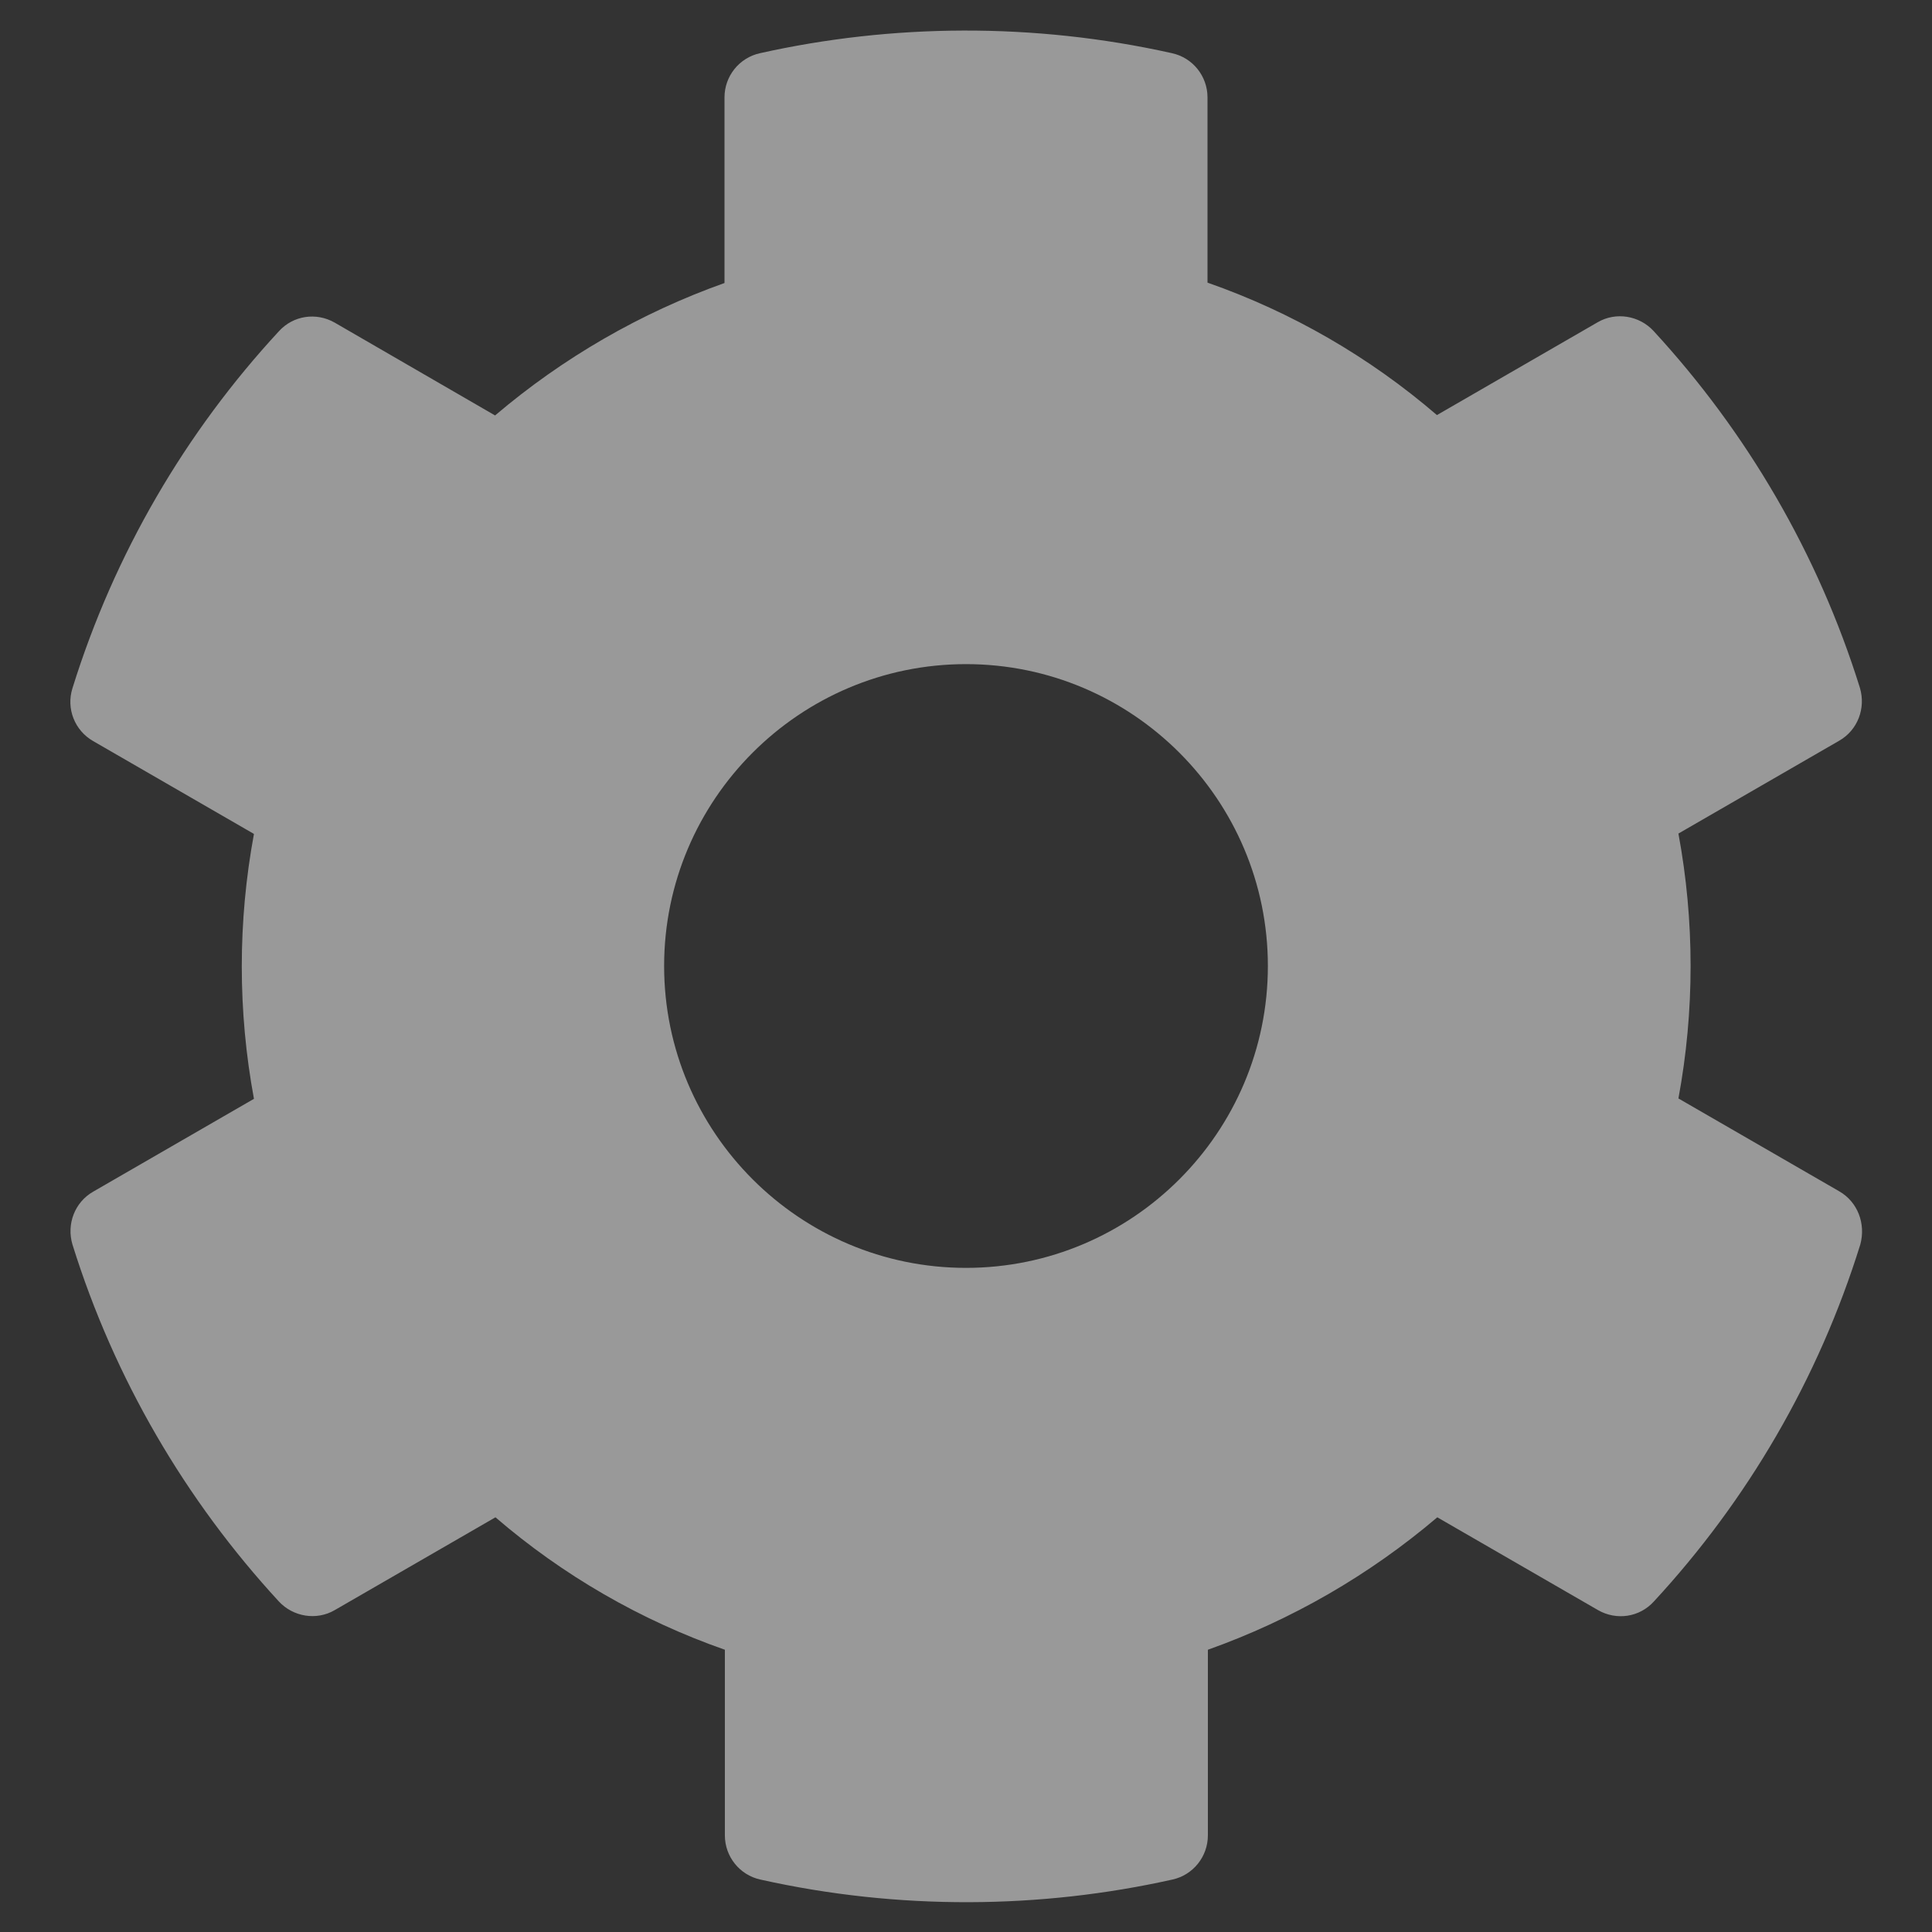 <?xml version="1.0" encoding="UTF-8" standalone="no"?>
<!DOCTYPE svg PUBLIC "-//W3C//DTD SVG 1.1//EN" "http://www.w3.org/Graphics/SVG/1.1/DTD/svg11.dtd">
<svg width="100%" height="100%" viewBox="0 0 512 512" version="1.1" xmlns="http://www.w3.org/2000/svg" xmlns:xlink="http://www.w3.org/1999/xlink" xml:space="preserve" xmlns:serif="http://www.serif.com/" style="fill-rule:evenodd;clip-rule:evenodd;stroke-linejoin:round;stroke-miterlimit:2;">
    <rect x="0" y="0" width="512" height="512" fill="#333333" stroke="none"/>
    <path d="M487.4,315.7L444.8,291.1C449.1,267.9 449.1,244.1 444.8,220.9L487.4,196.3C492.3,193.5 494.5,187.7 492.9,182.3C481.8,146.7 462.9,114.5 438.2,87.7C434.4,83.6 428.2,82.6 423.4,85.4L380.8,110C362.9,94.6 342.3,82.7 320,74.9L320,25.8C320,20.2 316.1,15.3 310.6,14.1C273.9,5.9 236.3,6.3 201.4,14.1C195.9,15.3 192,20.2 192,25.8L192,75C169.8,82.9 149.2,94.8 131.2,110.1L88.7,85.5C83.8,82.7 77.7,83.6 73.9,87.8C49.2,114.5 30.3,146.7 19.2,182.4C17.5,187.8 19.8,193.6 24.7,196.4L67.3,221C63,244.2 63,268 67.3,291.2L24.7,315.8C19.8,318.6 17.6,324.4 19.2,329.8C30.3,365.4 49.2,397.6 73.9,424.4C77.7,428.5 83.9,429.5 88.7,426.7L131.3,402.1C149.2,417.5 169.8,429.4 192.1,437.2L192.1,486.4C192.1,492 196,496.9 201.5,498.1C238.2,506.3 275.8,505.9 310.7,498.1C316.2,496.9 320.1,492 320.1,486.4L320.1,437.2C342.3,429.3 362.9,417.4 380.9,402.1L423.5,426.7C428.4,429.5 434.5,428.6 438.3,424.4C463,397.7 481.9,365.5 493,329.8C494.5,324.3 492.3,318.5 487.4,315.7ZM256,336C211.9,336 176,300.1 176,256C176,211.9 211.9,176 256,176C300.1,176 336,211.9 336,256C336,300.1 300.1,336 256,336Z" style="fill:white;fill-opacity:0.5;fill-rule:nonzero;"/>
</svg>
